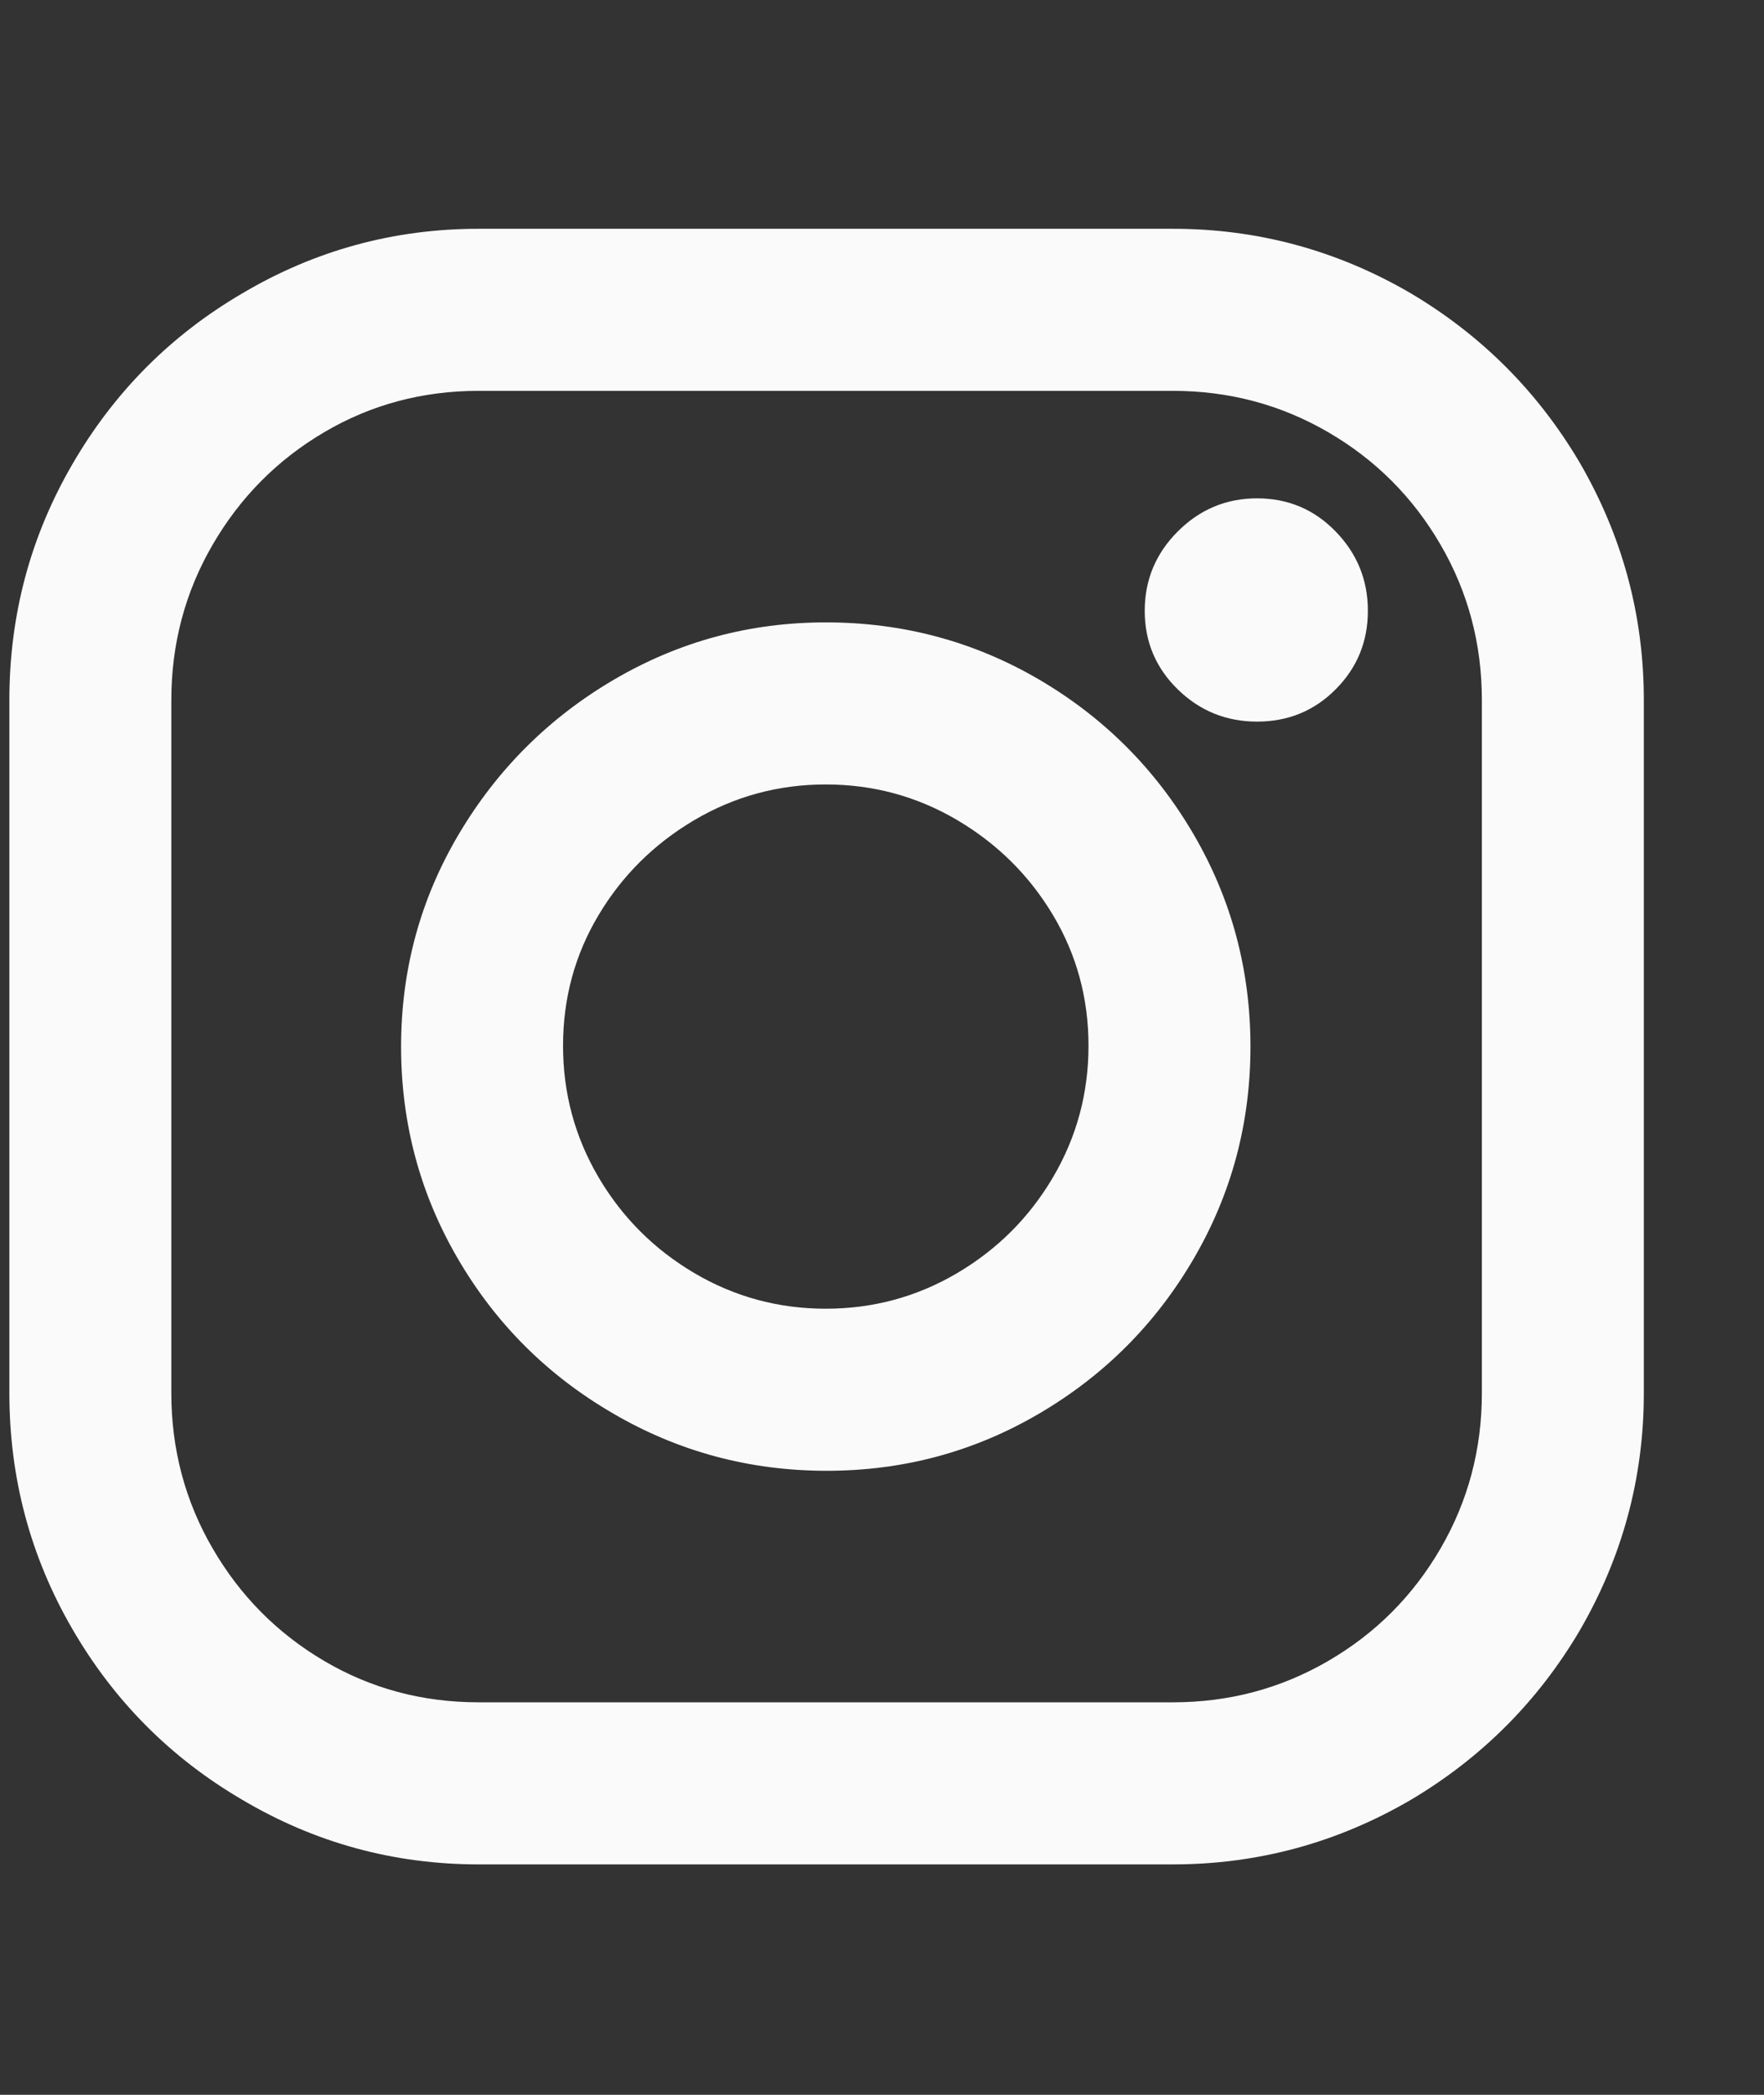 <svg width="16" height="19" viewBox="0 0 16 19" fill="none" xmlns="http://www.w3.org/2000/svg">
<rect x="0" y="0" width="16" height="19" fill="#333333" stroke="none"/>
<g clip-path="url(#clip0_0_21)">
<path d="M7.49 5.645C6.8 5.645 6.161 5.818 5.571 6.163C4.982 6.508 4.512 6.975 4.162 7.565C3.812 8.155 3.638 8.798 3.638 9.493C3.638 10.188 3.81 10.83 4.155 11.42C4.5 12.01 4.969 12.477 5.564 12.822C6.158 13.168 6.803 13.34 7.498 13.34C8.192 13.34 8.834 13.168 9.424 12.822C10.013 12.477 10.48 12.01 10.825 11.42C11.17 10.83 11.342 10.188 11.342 9.493C11.342 8.798 11.17 8.155 10.825 7.565C10.48 6.975 10.013 6.508 9.424 6.163C8.834 5.818 8.19 5.645 7.49 5.645ZM7.49 11.87C7.06 11.87 6.663 11.762 6.298 11.547C5.934 11.332 5.644 11.043 5.429 10.678C5.214 10.312 5.107 9.915 5.107 9.485C5.107 9.055 5.214 8.66 5.429 8.3C5.644 7.94 5.934 7.653 6.298 7.438C6.663 7.223 7.06 7.115 7.49 7.115C7.92 7.115 8.317 7.223 8.682 7.438C9.046 7.653 9.336 7.94 9.551 8.3C9.766 8.66 9.873 9.055 9.873 9.485C9.873 9.915 9.766 10.312 9.551 10.678C9.336 11.043 9.046 11.332 8.682 11.547C8.317 11.762 7.92 11.87 7.49 11.87ZM10.638 2.075H4.342C3.573 2.075 2.858 2.27 2.199 2.66C1.549 3.04 1.034 3.558 0.655 4.213C0.275 4.868 0.085 5.58 0.085 6.35V12.635C0.085 13.405 0.275 14.117 0.655 14.773C1.034 15.428 1.549 15.945 2.199 16.325C2.858 16.715 3.573 16.91 4.342 16.91H10.638C11.407 16.91 12.127 16.715 12.796 16.325C13.436 15.945 13.946 15.435 14.325 14.795C14.715 14.125 14.91 13.405 14.91 12.635V6.35C14.91 5.58 14.715 4.86 14.325 4.19C13.946 3.55 13.436 3.04 12.796 2.66C12.127 2.27 11.407 2.075 10.638 2.075ZM13.441 12.635C13.441 13.145 13.316 13.615 13.066 14.045C12.816 14.475 12.477 14.815 12.047 15.065C11.617 15.315 11.148 15.44 10.638 15.44H4.342C3.832 15.44 3.365 15.315 2.941 15.065C2.516 14.815 2.179 14.475 1.929 14.045C1.679 13.615 1.554 13.145 1.554 12.635V6.35C1.554 5.84 1.679 5.37 1.929 4.94C2.179 4.51 2.516 4.17 2.941 3.92C3.365 3.67 3.832 3.545 4.342 3.545H10.638C11.148 3.545 11.617 3.67 12.047 3.92C12.477 4.17 12.816 4.51 13.066 4.94C13.316 5.37 13.441 5.84 13.441 6.35V12.635ZM11.402 4.52C11.123 4.52 10.883 4.62 10.683 4.82C10.483 5.02 10.383 5.26 10.383 5.54C10.383 5.82 10.483 6.058 10.683 6.253C10.883 6.448 11.123 6.545 11.402 6.545C11.682 6.545 11.92 6.448 12.114 6.253C12.309 6.058 12.407 5.82 12.407 5.54C12.407 5.26 12.309 5.02 12.114 4.82C11.92 4.62 11.682 4.52 11.402 4.52Z" fill="#FAFAFA"/>
</g>
<defs>
<clipPath id="clip0_0_21">
<rect width="15.01" height="15" fill="white" transform="matrix(1 0 0 -1 0 17)"/>
</clipPath>
</defs>
</svg>
